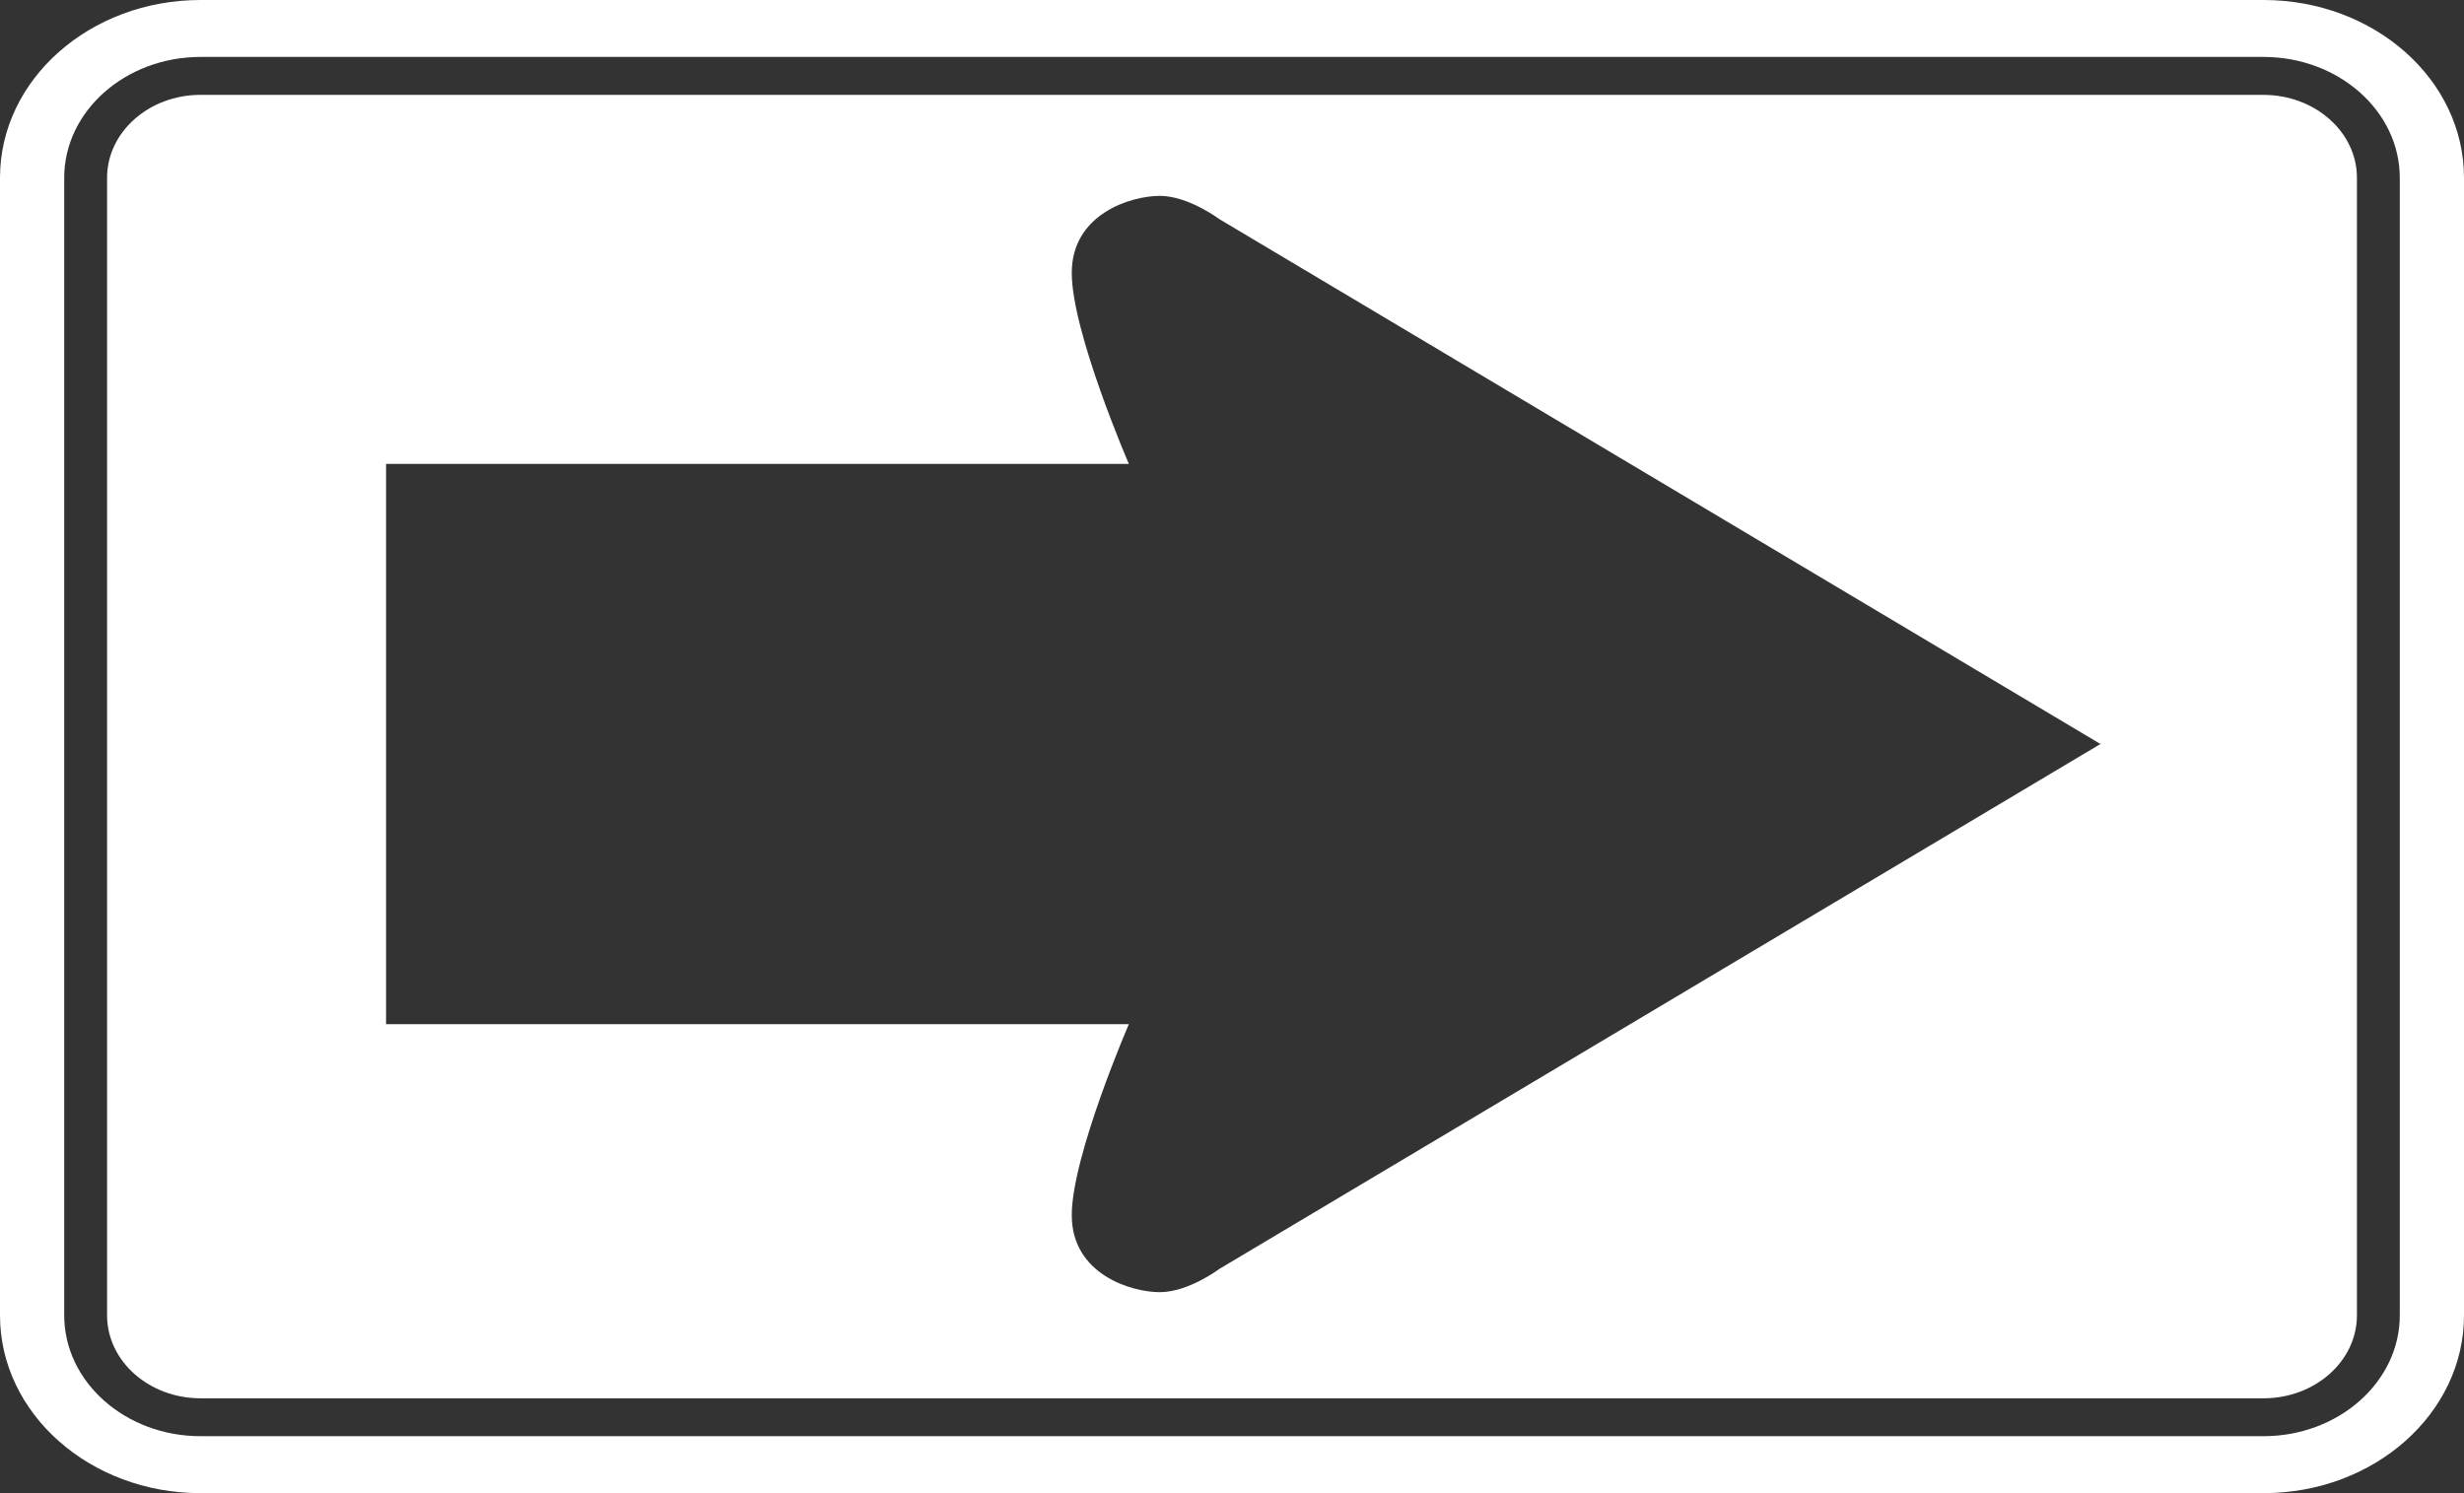 <?xml version="1.0" encoding="utf-8"?>
<!-- Generator: Adobe Illustrator 16.0.0, SVG Export Plug-In . SVG Version: 6.00 Build 0)  -->
<!DOCTYPE svg PUBLIC "-//W3C//DTD SVG 1.1//EN" "http://www.w3.org/Graphics/SVG/1.1/DTD/svg11.dtd">
<svg version="1.1" id="Layer_1" xmlns="http://www.w3.org/2000/svg" xmlns:xlink="http://www.w3.org/1999/xlink" x="0px" y="0px"
	 width="66px" height="40px" viewBox="0 0 66 40" enable-background="new 0 0 66 40" xml:space="preserve">
<rect x="0" y="0" width="66" height="40" fill="#333333" stroke="none"/>
<g>
	<path fill="#FFFFFF" d="M60.628,2.542L5.372,2.541c-1.38,0-2.504,0.996-2.504,2.222v30.474c0,1.226,1.124,2.222,2.504,2.222h55.256
		c1.382,0,2.504-0.996,2.504-2.222V4.763C63.132,3.537,62.01,2.542,60.628,2.542z M56.287,19.945l-0.023-0.015L32.66,33.994
		c0,0-0.828,0.622-1.594,0.622s-2.358-0.48-2.358-2.062c0-1.583,1.529-5.118,1.529-5.118H10.341v-7.49v-0.028v-7.491h19.896
		c0,0-1.529-3.533-1.529-5.117c0-1.583,1.593-2.063,2.358-2.063s1.594,0.622,1.594,0.622l23.604,14.063l0.023-0.014V19.945z"/>
	<path fill="#FFFFFF" d="M60.628,0H5.372C2.406,0,0,2.132,0,4.763v30.474C0,37.867,2.406,40,5.372,40h55.256
		C63.596,40,66,37.867,66,35.236V4.763C66,2.132,63.596,0,60.628,0z M64.28,35.236c0,1.786-1.639,3.238-3.652,3.238H5.372
		c-2.013,0-3.652-1.452-3.652-3.238V4.763c0-1.786,1.64-3.238,3.652-3.238h55.256c2.014,0,3.652,1.452,3.652,3.238V35.236z"/>
	<polygon fill="#FFFFFF" points="56.287,19.945 56.287,19.917 56.264,19.931 	"/>
</g>
</svg>
